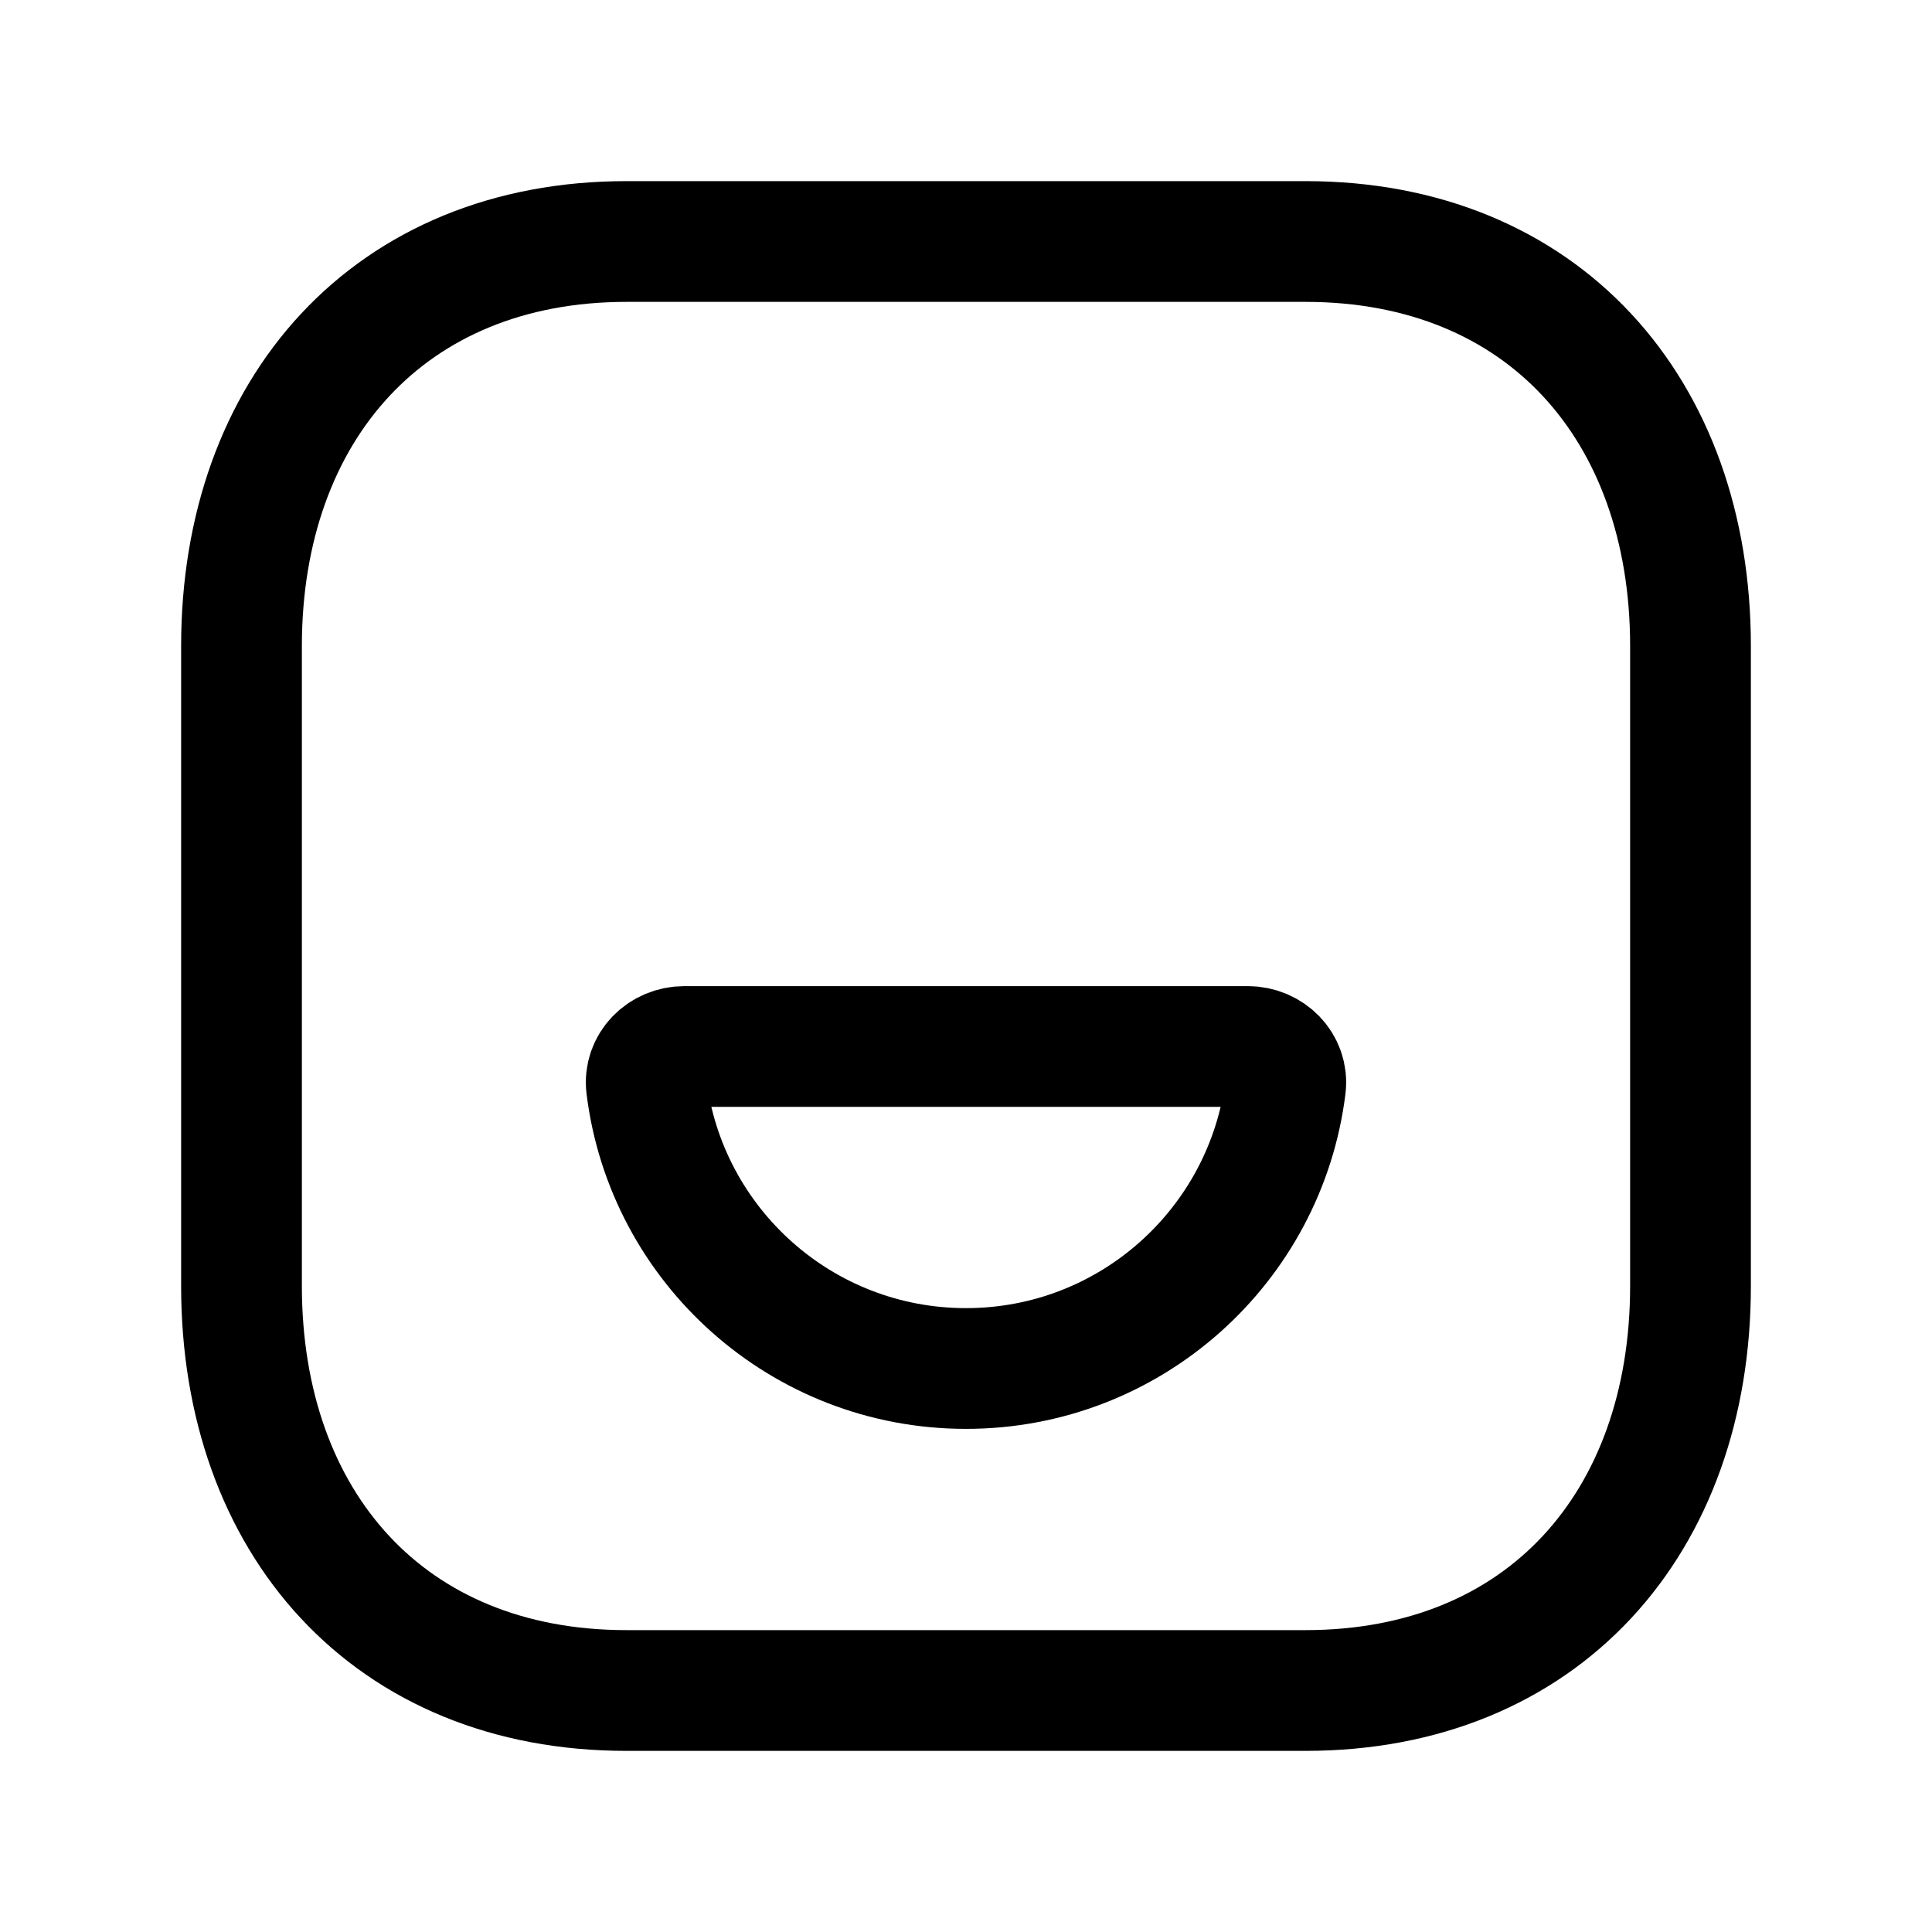 <svg width="24" height="24" viewBox="0 0 24 24" fill="none" xmlns="http://www.w3.org/2000/svg">
<path d="M7.782 3H16.217C19.165 3 21 5.081 21 8.026V15.974C21 18.919 19.165 21 16.216 21H7.782C4.834 21 3 18.919 3 15.974V8.026C3 5.081 4.843 3 7.782 3Z" stroke="black" stroke-width="1.5" stroke-linecap="round" stroke-linejoin="round"/>
<path fill-rule="evenodd" clip-rule="evenodd" d="M8.031 13.499C7.997 13.225 8.224 13 8.5 13H15.5C15.776 13 16.003 13.225 15.969 13.499C15.723 15.473 14.04 17 12 17C9.96 17 8.276 15.473 8.031 13.499Z" stroke="black" stroke-width="1.5" stroke-linecap="round" stroke-linejoin="round"/>
</svg>